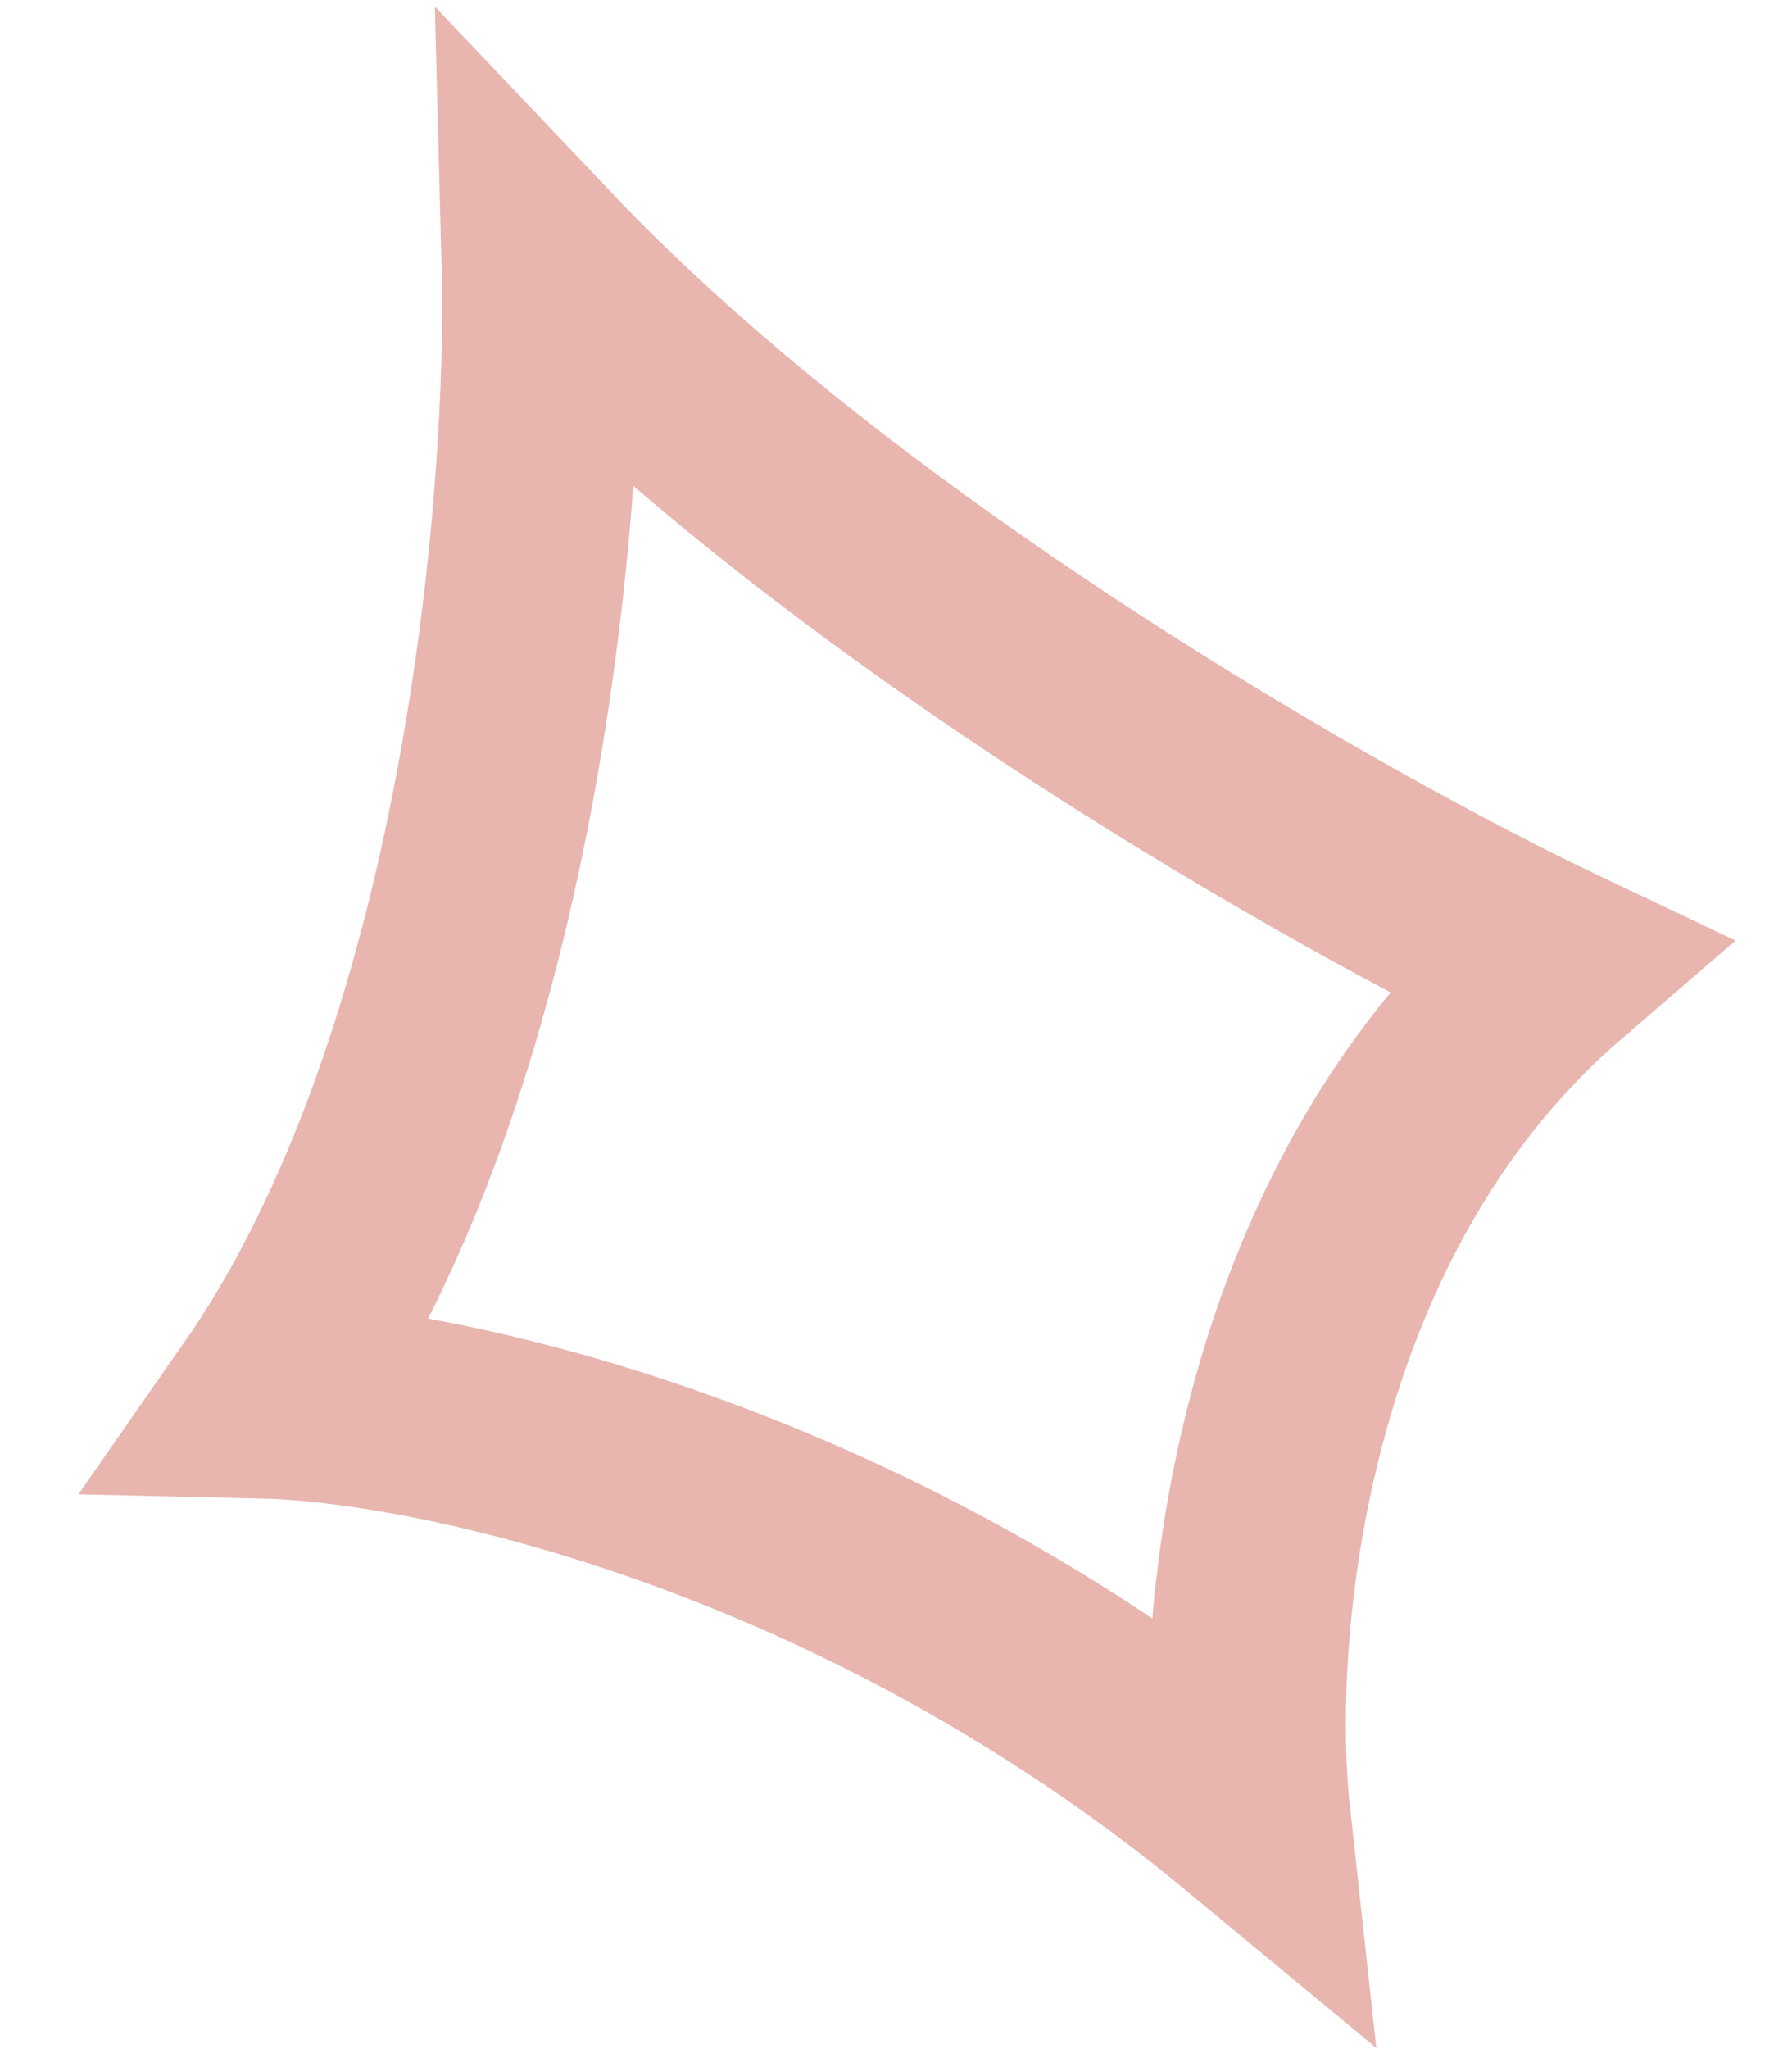 <svg width="21" height="24" viewBox="0 0 21 24" fill="none" xmlns="http://www.w3.org/2000/svg">
<path opacity="0.5" d="M3.108 16.392C5.867 12.436 6.41 5.861 6.336 3.068C9.916 6.836 15.757 10.127 18.231 11.301C14.828 14.236 14.435 19.168 14.664 21.267C10.085 17.475 5.052 16.437 3.108 16.392Z" stroke="#D26D60" stroke-width="2.321"/>
</svg>
